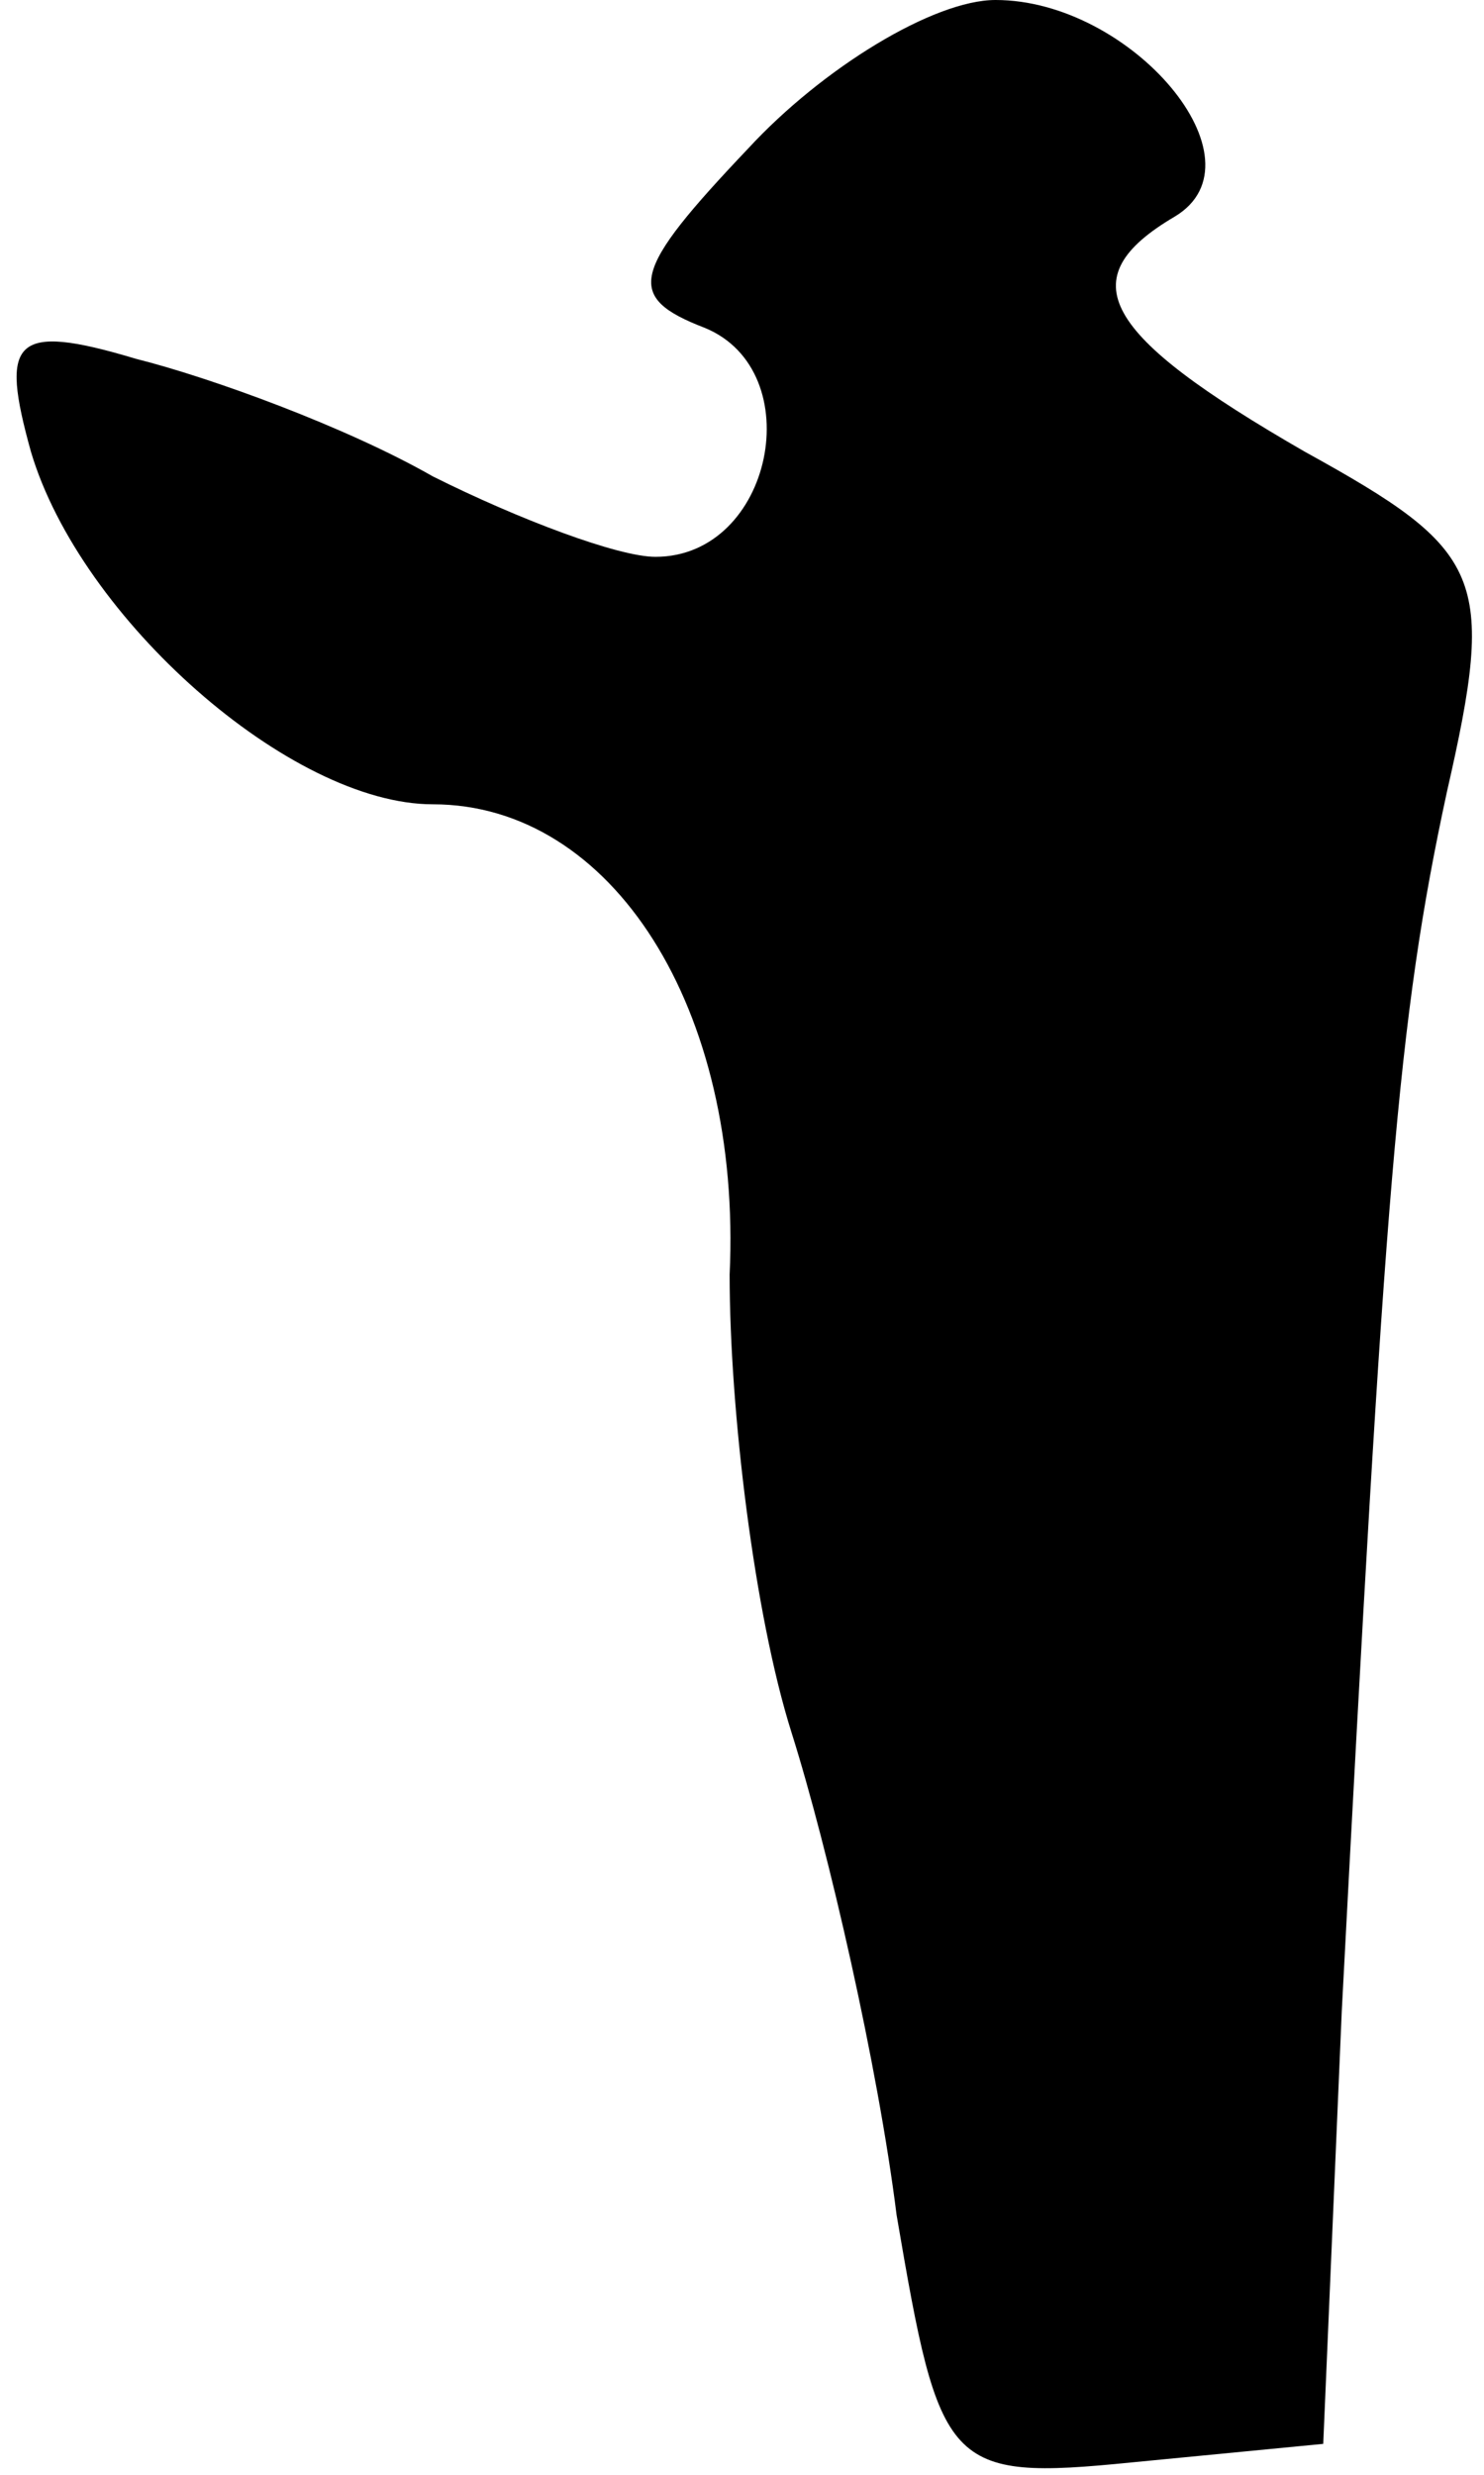 <?xml version="1.0" standalone="no"?>
<!DOCTYPE svg PUBLIC "-//W3C//DTD SVG 20010904//EN"
 "http://www.w3.org/TR/2001/REC-SVG-20010904/DTD/svg10.dtd">
<svg version="1.0" xmlns="http://www.w3.org/2000/svg"
 width="24pt" height="40pt" viewBox="0 0 24 40"
 preserveAspectRatio="xMidYMid meet">
<g transform="translate(0,40) scale(0.1,-0.1)"
fill="#000000" stroke="none">
<path fill="#000000" stroke="none" d="M121 376 c-19 -20 -20 -24 -7 -29 17
-7 11 -37 -8 -37 -6 0 -22 6 -36 13 -14 8 -36 16 -48 19 -20 6 -22 3 -17 -15
8 -27 42 -57 65 -57 29 0 50 -33 48 -76 0 -22 4 -55 10 -74 6 -19 14 -54 17
-78 7 -41 8 -43 38 -40 l31 3 3 70 c7 133 9 160 17 197 8 35 6 39 -23 55 -33
19 -38 28 -21 38 15 9 -7 35 -29 35 -10 0 -28 -11 -40 -24z"/>
</g>
</svg>
